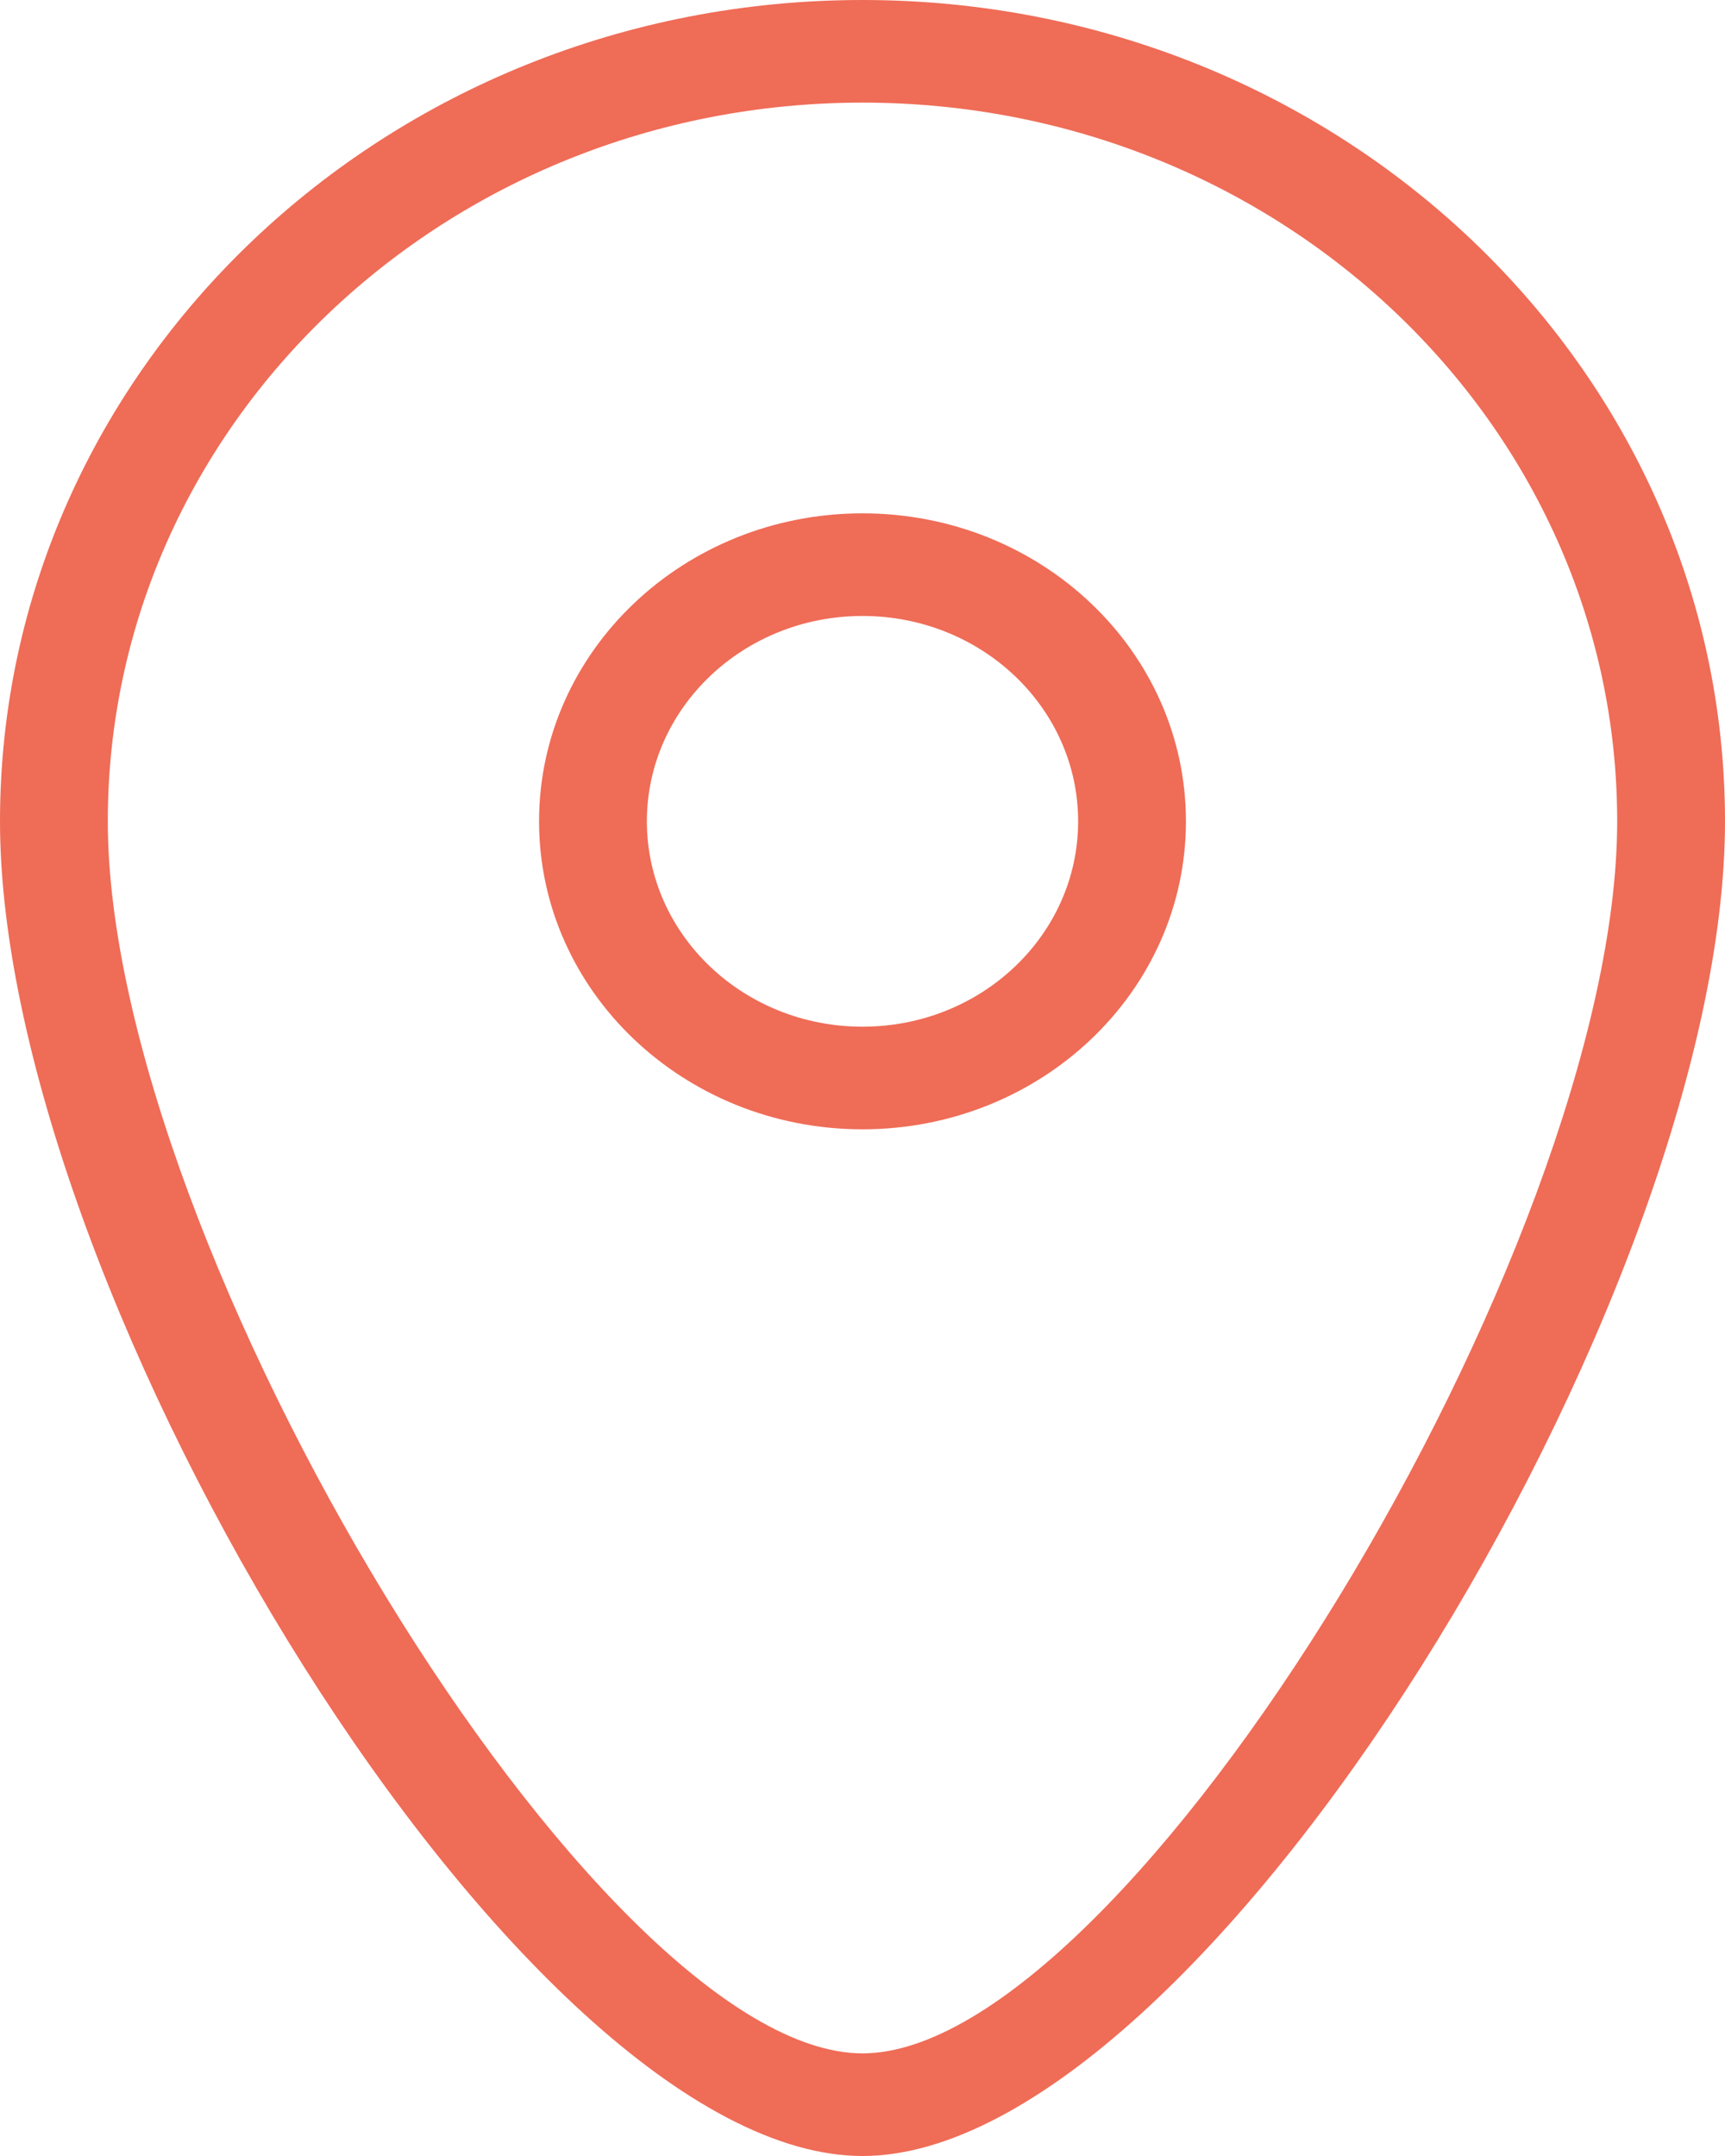 <svg xmlns="http://www.w3.org/2000/svg" width="16" height="20" fill="none"><path fill="#EF6C57" fill-rule="evenodd" d="M0 7.619C0 12.017 4.847 20 8 20c3.153 0 8-7.983 8-12.38 0-4.209-3.582-7.62-8-7.62S0 3.411 0 7.619zm15 0c0 3.941-4.546 11.429-7 11.429-2.454 0-7-7.488-7-11.429C1 3.937 4.134.952 8 .952s7 2.985 7 6.667zm-7 2.857c-1.657 0-3-1.28-3-2.857 0-1.578 1.343-2.857 3-2.857s3 1.279 3 2.857c0 1.578-1.343 2.857-3 2.857zm2-2.857c0 1.052-.895 1.905-2 1.905S6 8.67 6 7.619s.895-1.905 2-1.905 2 .853 2 1.905z" clip-rule="evenodd"/></svg>